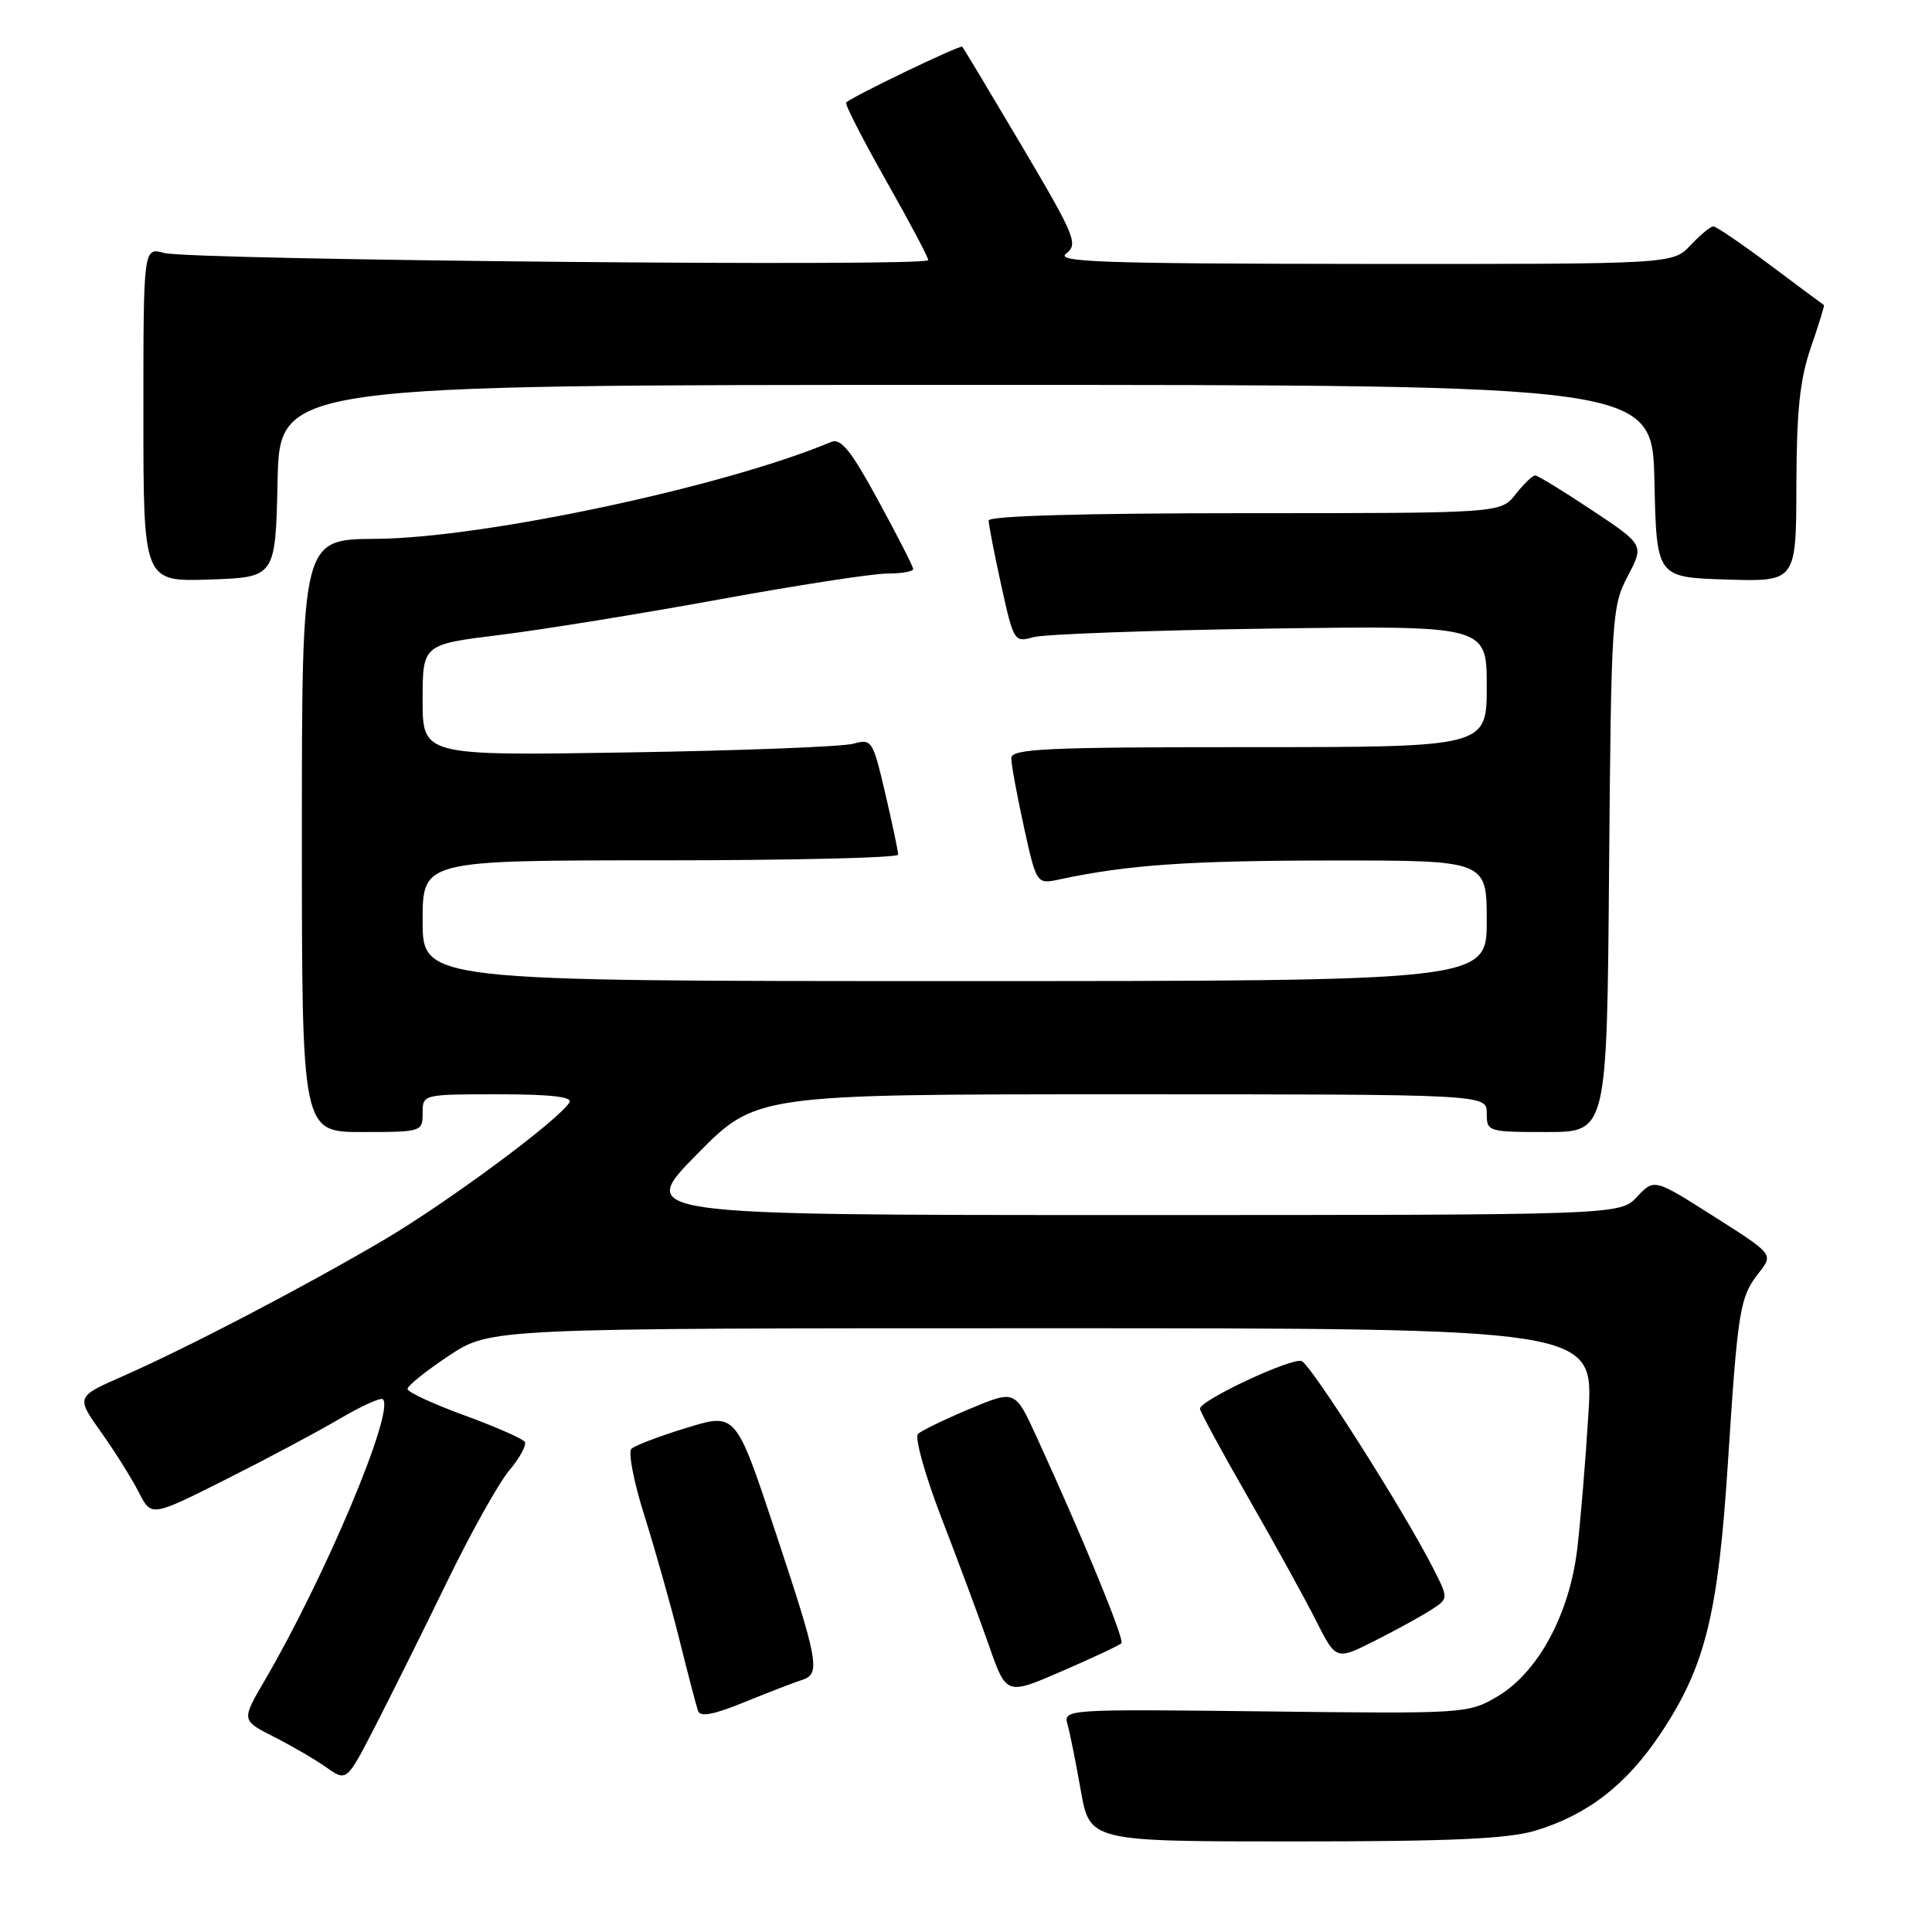 <?xml version="1.0" encoding="UTF-8" standalone="no"?>
<!DOCTYPE svg PUBLIC "-//W3C//DTD SVG 1.1//EN" "http://www.w3.org/Graphics/SVG/1.1/DTD/svg11.dtd" >
<svg xmlns="http://www.w3.org/2000/svg" xmlns:xlink="http://www.w3.org/1999/xlink" version="1.1" viewBox="0 0 256 256">
 <g >
 <path fill="currentColor"
d=" M 203.44 242.57 C 210.35 240.49 215.49 236.51 220.01 229.75 C 225.94 220.86 227.65 214.01 228.95 193.93 C 230.27 173.47 230.52 171.87 233.07 168.64 C 234.99 166.19 234.99 166.19 227.09 161.18 C 219.19 156.16 219.19 156.16 216.92 158.58 C 214.65 161.00 214.65 161.00 149.55 161.00 C 84.44 161.00 84.44 161.00 92.30 153.00 C 100.16 145.00 100.16 145.00 148.58 145.00 C 197.00 145.00 197.00 145.00 197.00 147.50 C 197.00 149.96 197.14 150.00 204.96 150.00 C 212.93 150.00 212.93 150.00 213.21 115.25 C 213.49 81.76 213.58 80.35 215.68 76.35 C 217.86 72.20 217.86 72.20 210.94 67.60 C 207.14 65.07 203.75 63.00 203.41 63.00 C 203.07 63.00 201.90 64.12 200.82 65.50 C 198.85 68.00 198.85 68.00 164.93 68.00 C 143.64 68.00 131.00 68.36 131.00 68.97 C 131.00 69.51 131.75 73.37 132.67 77.56 C 134.31 85.00 134.40 85.15 136.92 84.43 C 138.34 84.03 152.44 83.52 168.25 83.29 C 197.00 82.89 197.00 82.89 197.00 90.94 C 197.00 99.00 197.00 99.00 165.50 99.00 C 138.44 99.00 134.00 99.21 134.00 100.47 C 134.00 101.28 134.75 105.37 135.67 109.56 C 137.35 117.18 137.35 117.18 140.42 116.52 C 149.40 114.60 157.43 114.04 176.25 114.02 C 197.00 114.00 197.00 114.00 197.00 122.00 C 197.00 130.00 197.00 130.00 126.50 130.00 C 56.00 130.00 56.00 130.00 56.00 122.00 C 56.00 114.00 56.00 114.00 87.50 114.00 C 104.83 114.00 119.01 113.66 119.01 113.25 C 119.02 112.84 118.25 109.20 117.31 105.17 C 115.65 98.07 115.52 97.87 113.05 98.55 C 111.65 98.94 98.24 99.46 83.25 99.70 C 56.00 100.14 56.00 100.14 56.00 92.77 C 56.00 85.39 56.00 85.39 66.25 84.13 C 71.89 83.43 84.96 81.32 95.30 79.43 C 105.64 77.54 115.65 76.00 117.55 76.00 C 119.45 76.00 121.00 75.73 121.00 75.40 C 121.00 75.08 118.92 71.00 116.38 66.34 C 112.77 59.70 111.42 58.02 110.13 58.56 C 96.09 64.48 63.91 71.33 49.75 71.40 C 40.00 71.46 40.00 71.46 40.00 110.73 C 40.00 150.00 40.00 150.00 48.00 150.00 C 55.87 150.00 56.00 149.96 56.00 147.50 C 56.00 145.00 56.00 145.00 66.06 145.00 C 72.94 145.00 75.91 145.34 75.46 146.07 C 73.97 148.48 59.21 159.40 50.66 164.42 C 39.80 170.78 24.94 178.53 16.28 182.35 C 10.06 185.08 10.06 185.08 13.41 189.79 C 15.25 192.38 17.49 195.96 18.40 197.75 C 20.05 200.99 20.05 200.99 29.83 196.08 C 35.21 193.38 42.01 189.76 44.93 188.04 C 47.85 186.32 50.47 185.13 50.74 185.41 C 52.33 187.00 43.09 208.95 35.04 222.73 C 31.99 227.95 31.99 227.95 36.24 230.11 C 38.58 231.29 41.72 233.12 43.22 234.17 C 45.93 236.09 45.93 236.09 49.69 228.79 C 51.75 224.78 56.03 216.18 59.19 209.69 C 62.34 203.19 66.07 196.51 67.47 194.85 C 68.87 193.19 69.80 191.48 69.54 191.06 C 69.28 190.64 65.67 189.05 61.53 187.54 C 57.39 186.03 54.00 184.46 54.00 184.04 C 54.00 183.62 56.47 181.64 59.48 179.64 C 64.97 176.00 64.97 176.00 138.07 176.00 C 211.17 176.00 211.17 176.00 210.48 187.25 C 210.10 193.44 209.43 201.54 208.99 205.26 C 207.96 213.92 203.79 221.62 198.40 224.80 C 194.55 227.06 194.14 227.09 167.69 226.77 C 141.19 226.46 140.89 226.48 141.45 228.48 C 141.76 229.59 142.56 233.54 143.21 237.25 C 144.41 244.00 144.41 244.00 171.54 244.00 C 192.21 244.00 199.82 243.66 203.44 242.57 Z  M 106.25 222.61 C 108.77 221.82 108.48 220.24 102.70 202.84 C 97.50 187.19 97.50 187.19 91.00 189.19 C 87.42 190.28 84.13 191.54 83.67 191.97 C 83.21 192.41 83.98 196.38 85.38 200.80 C 86.77 205.22 88.85 212.58 90.00 217.17 C 91.14 221.75 92.26 226.04 92.49 226.70 C 92.78 227.55 94.57 227.21 98.70 225.52 C 101.89 224.22 105.29 222.91 106.25 222.61 Z  M 148.59 217.74 C 149.05 217.29 143.50 203.80 137.33 190.34 C 134.50 184.17 134.50 184.17 128.50 186.68 C 125.20 188.06 122.11 189.56 121.64 190.00 C 121.17 190.45 122.57 195.47 124.76 201.16 C 126.96 206.85 129.79 214.46 131.05 218.07 C 133.35 224.64 133.35 224.64 140.73 221.43 C 144.79 219.67 148.33 218.01 148.59 217.74 Z  M 189.72 213.26 C 191.94 211.81 191.94 211.81 189.86 207.72 C 185.96 200.08 173.73 180.84 172.47 180.35 C 171.16 179.85 159.00 185.55 159.00 186.66 C 159.00 187.01 161.86 192.29 165.37 198.40 C 168.87 204.50 172.93 211.87 174.39 214.76 C 177.04 220.01 177.04 220.01 182.27 217.36 C 185.15 215.91 188.50 214.06 189.72 213.26 Z  M 36.78 63.75 C 37.06 51.00 37.06 51.00 128.00 51.00 C 218.94 51.00 218.94 51.00 219.22 63.75 C 219.50 76.50 219.50 76.50 228.75 76.79 C 238.00 77.08 238.00 77.08 238.03 64.29 C 238.06 54.40 238.49 50.26 239.96 46.01 C 241.00 42.99 241.77 40.48 241.68 40.42 C 241.58 40.37 238.40 38.00 234.60 35.16 C 230.81 32.32 227.40 30.00 227.03 30.00 C 226.65 30.00 225.29 31.13 224.00 32.50 C 221.65 35.00 221.65 35.00 180.58 34.97 C 146.03 34.94 139.78 34.72 141.27 33.60 C 142.90 32.35 142.48 31.32 135.42 19.38 C 131.23 12.30 127.67 6.36 127.50 6.19 C 127.24 5.91 113.07 12.72 112.12 13.58 C 111.91 13.77 114.28 18.39 117.37 23.86 C 120.47 29.33 123.00 34.10 123.00 34.47 C 123.00 35.38 25.19 34.46 21.75 33.52 C 19.00 32.77 19.00 32.77 19.00 54.92 C 19.00 77.08 19.00 77.08 27.75 76.79 C 36.50 76.50 36.50 76.50 36.78 63.75 Z "/>
</g>
</svg>